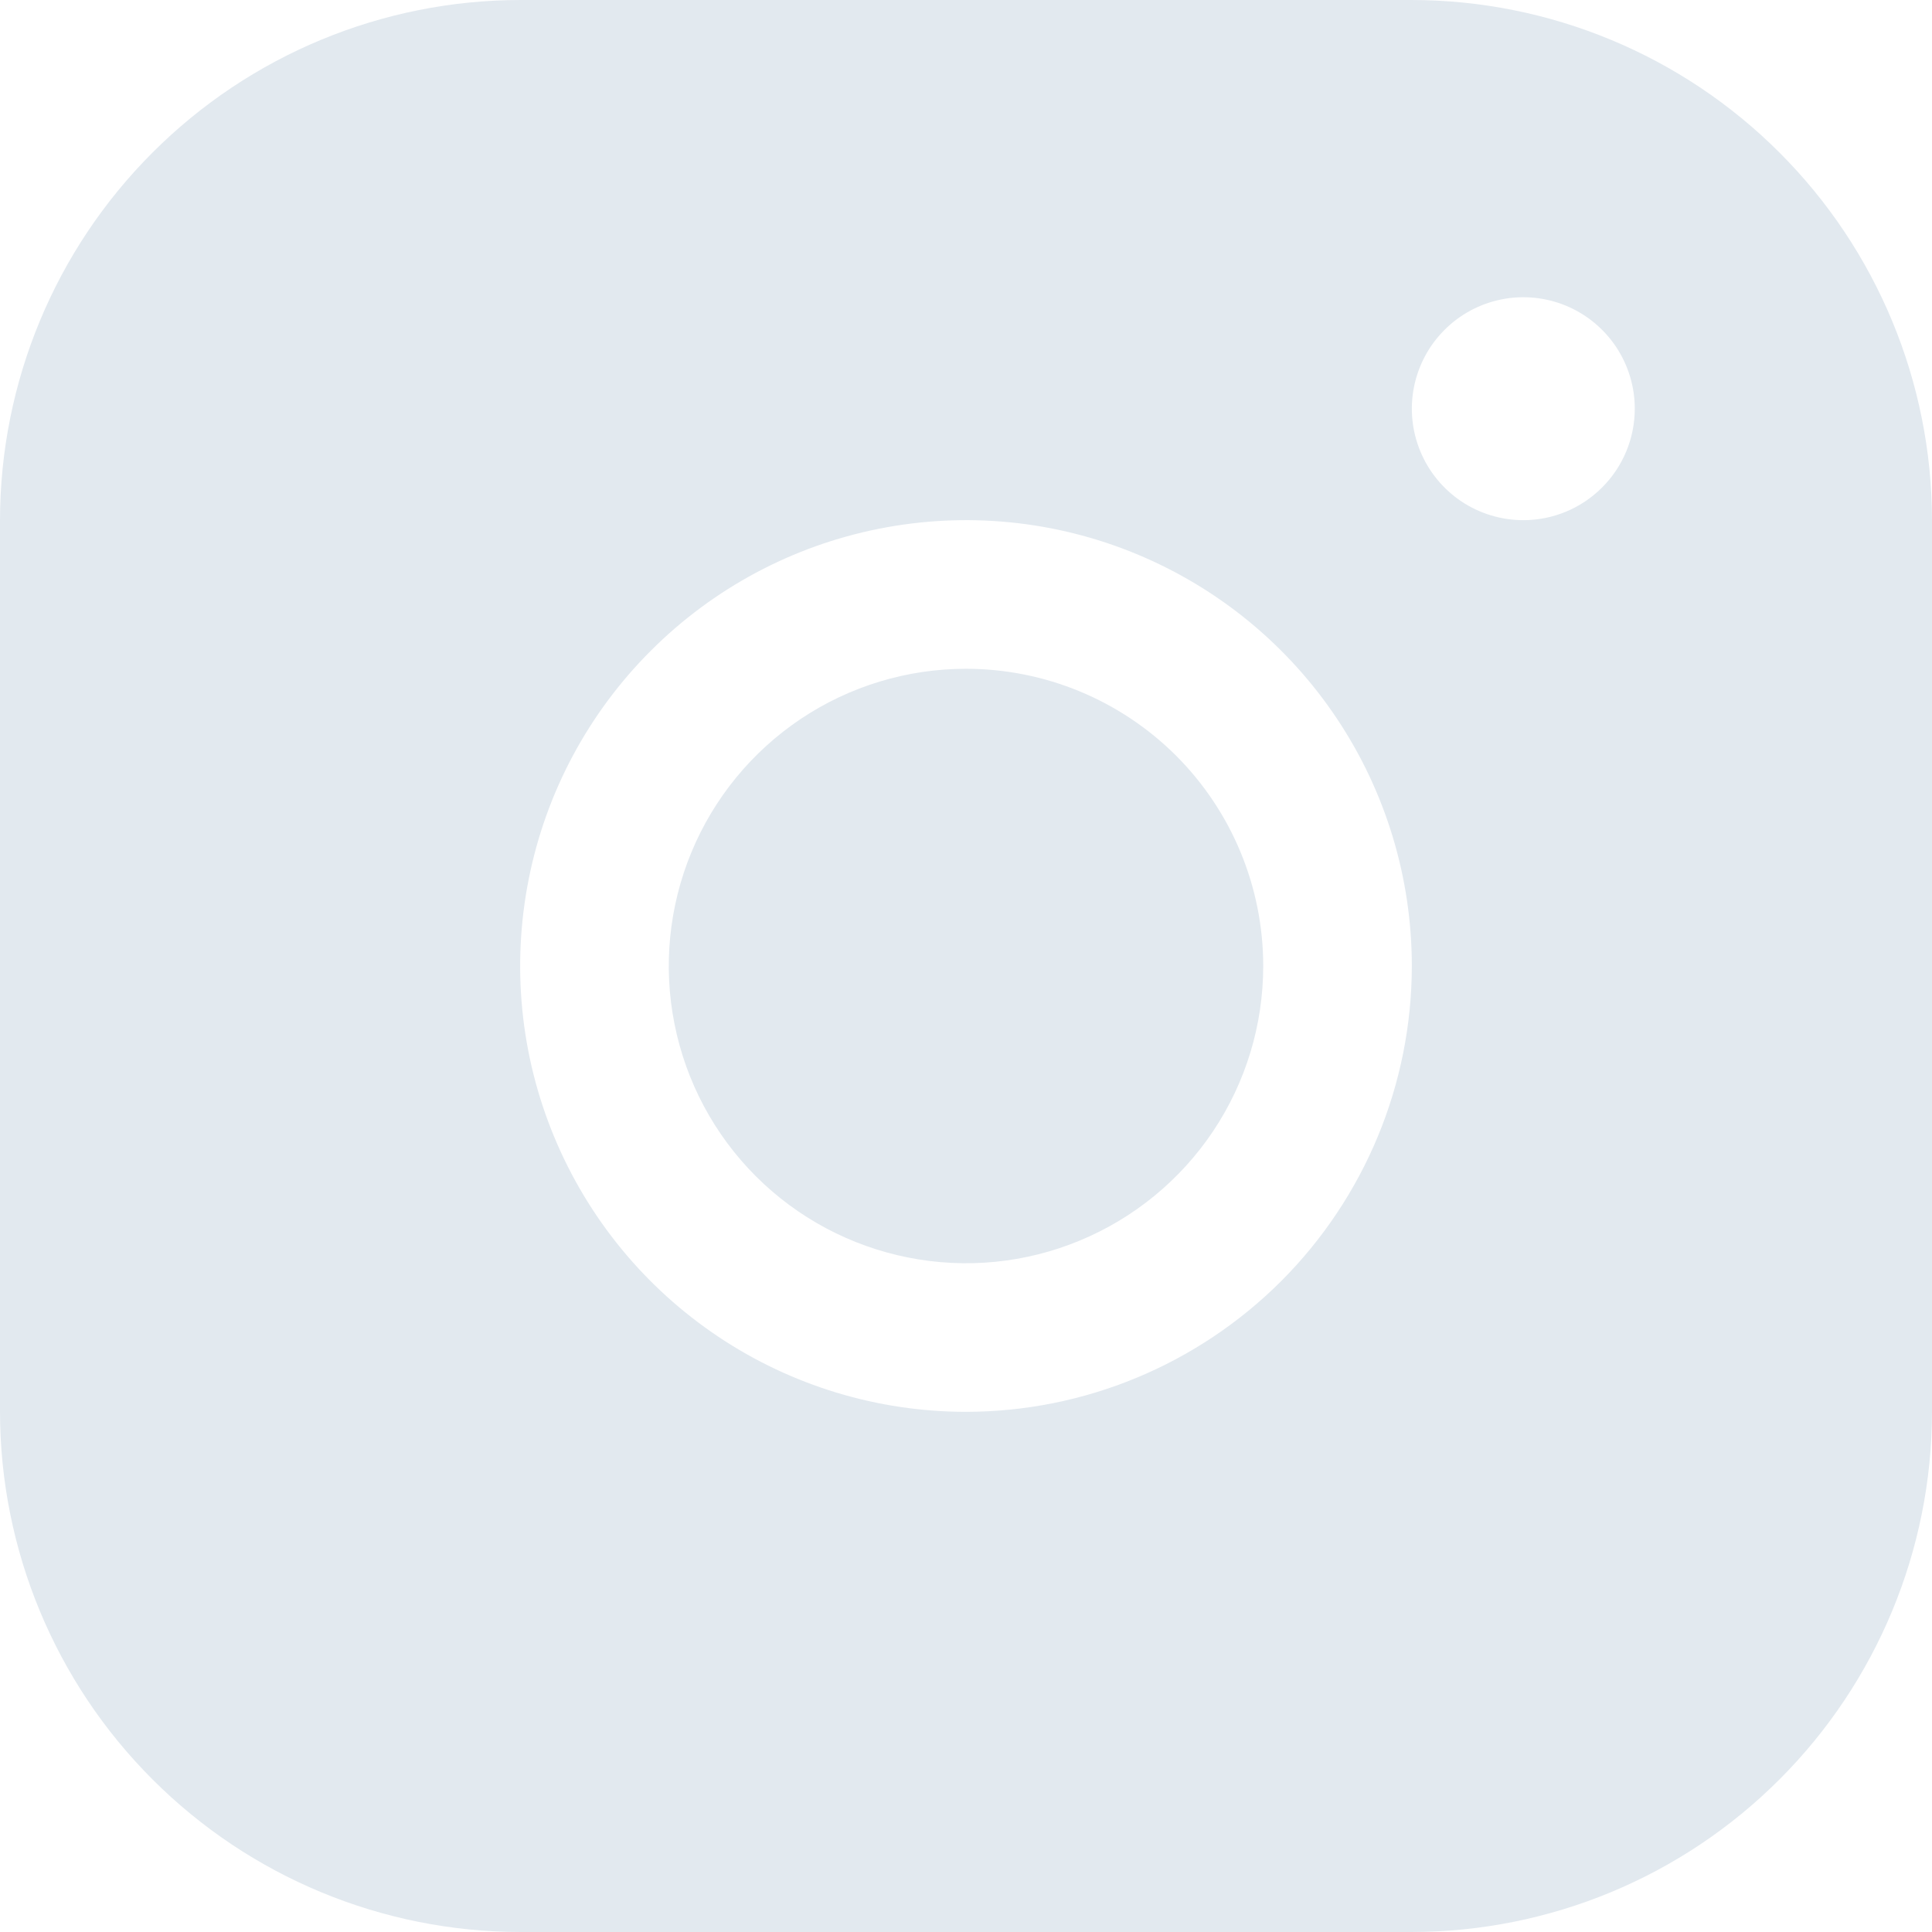 <svg width="25" height="25" viewBox="0 0 25 25" fill="none" xmlns="http://www.w3.org/2000/svg">
<path d="M18.269 0H6.731C4.946 0.002 3.235 0.712 1.974 1.974C0.712 3.235 0.002 4.946 0 6.731V18.269C0.002 20.054 0.712 21.765 1.974 23.026C3.235 24.288 4.946 24.998 6.731 25H18.269C20.054 24.998 21.765 24.288 23.026 23.026C24.288 21.765 24.998 20.054 25 18.269V6.731C24.998 4.946 24.288 3.235 23.026 1.974C21.765 0.712 20.054 0.002 18.269 0ZM12.5 18.269C11.359 18.269 10.243 17.931 9.295 17.297C8.346 16.663 7.607 15.762 7.17 14.708C6.733 13.654 6.619 12.494 6.842 11.374C7.064 10.255 7.614 9.227 8.421 8.421C9.227 7.614 10.255 7.064 11.374 6.842C12.494 6.619 13.654 6.733 14.708 7.17C15.762 7.607 16.663 8.346 17.297 9.295C17.931 10.243 18.269 11.359 18.269 12.5C18.268 14.03 17.659 15.496 16.578 16.578C15.496 17.659 14.03 18.268 12.5 18.269ZM19.712 6.731C19.426 6.731 19.147 6.646 18.91 6.488C18.673 6.329 18.488 6.104 18.379 5.84C18.27 5.577 18.241 5.287 18.297 5.007C18.353 4.727 18.49 4.47 18.692 4.269C18.893 4.067 19.15 3.93 19.43 3.874C19.71 3.818 20 3.847 20.264 3.956C20.527 4.065 20.752 4.25 20.911 4.487C21.069 4.724 21.154 5.003 21.154 5.288C21.154 5.671 21.002 6.038 20.731 6.308C20.461 6.579 20.094 6.731 19.712 6.731ZM16.346 12.5C16.346 13.261 16.121 14.004 15.698 14.637C15.275 15.269 14.675 15.762 13.972 16.053C13.269 16.345 12.496 16.421 11.75 16.272C11.004 16.124 10.318 15.758 9.78 15.22C9.242 14.682 8.876 13.996 8.728 13.25C8.579 12.504 8.656 11.731 8.947 11.028C9.238 10.325 9.731 9.725 10.363 9.302C10.996 8.879 11.739 8.654 12.5 8.654C13.52 8.654 14.498 9.059 15.22 9.78C15.941 10.502 16.346 11.48 16.346 12.5Z" fill="#E2E9EF"/>
</svg>
